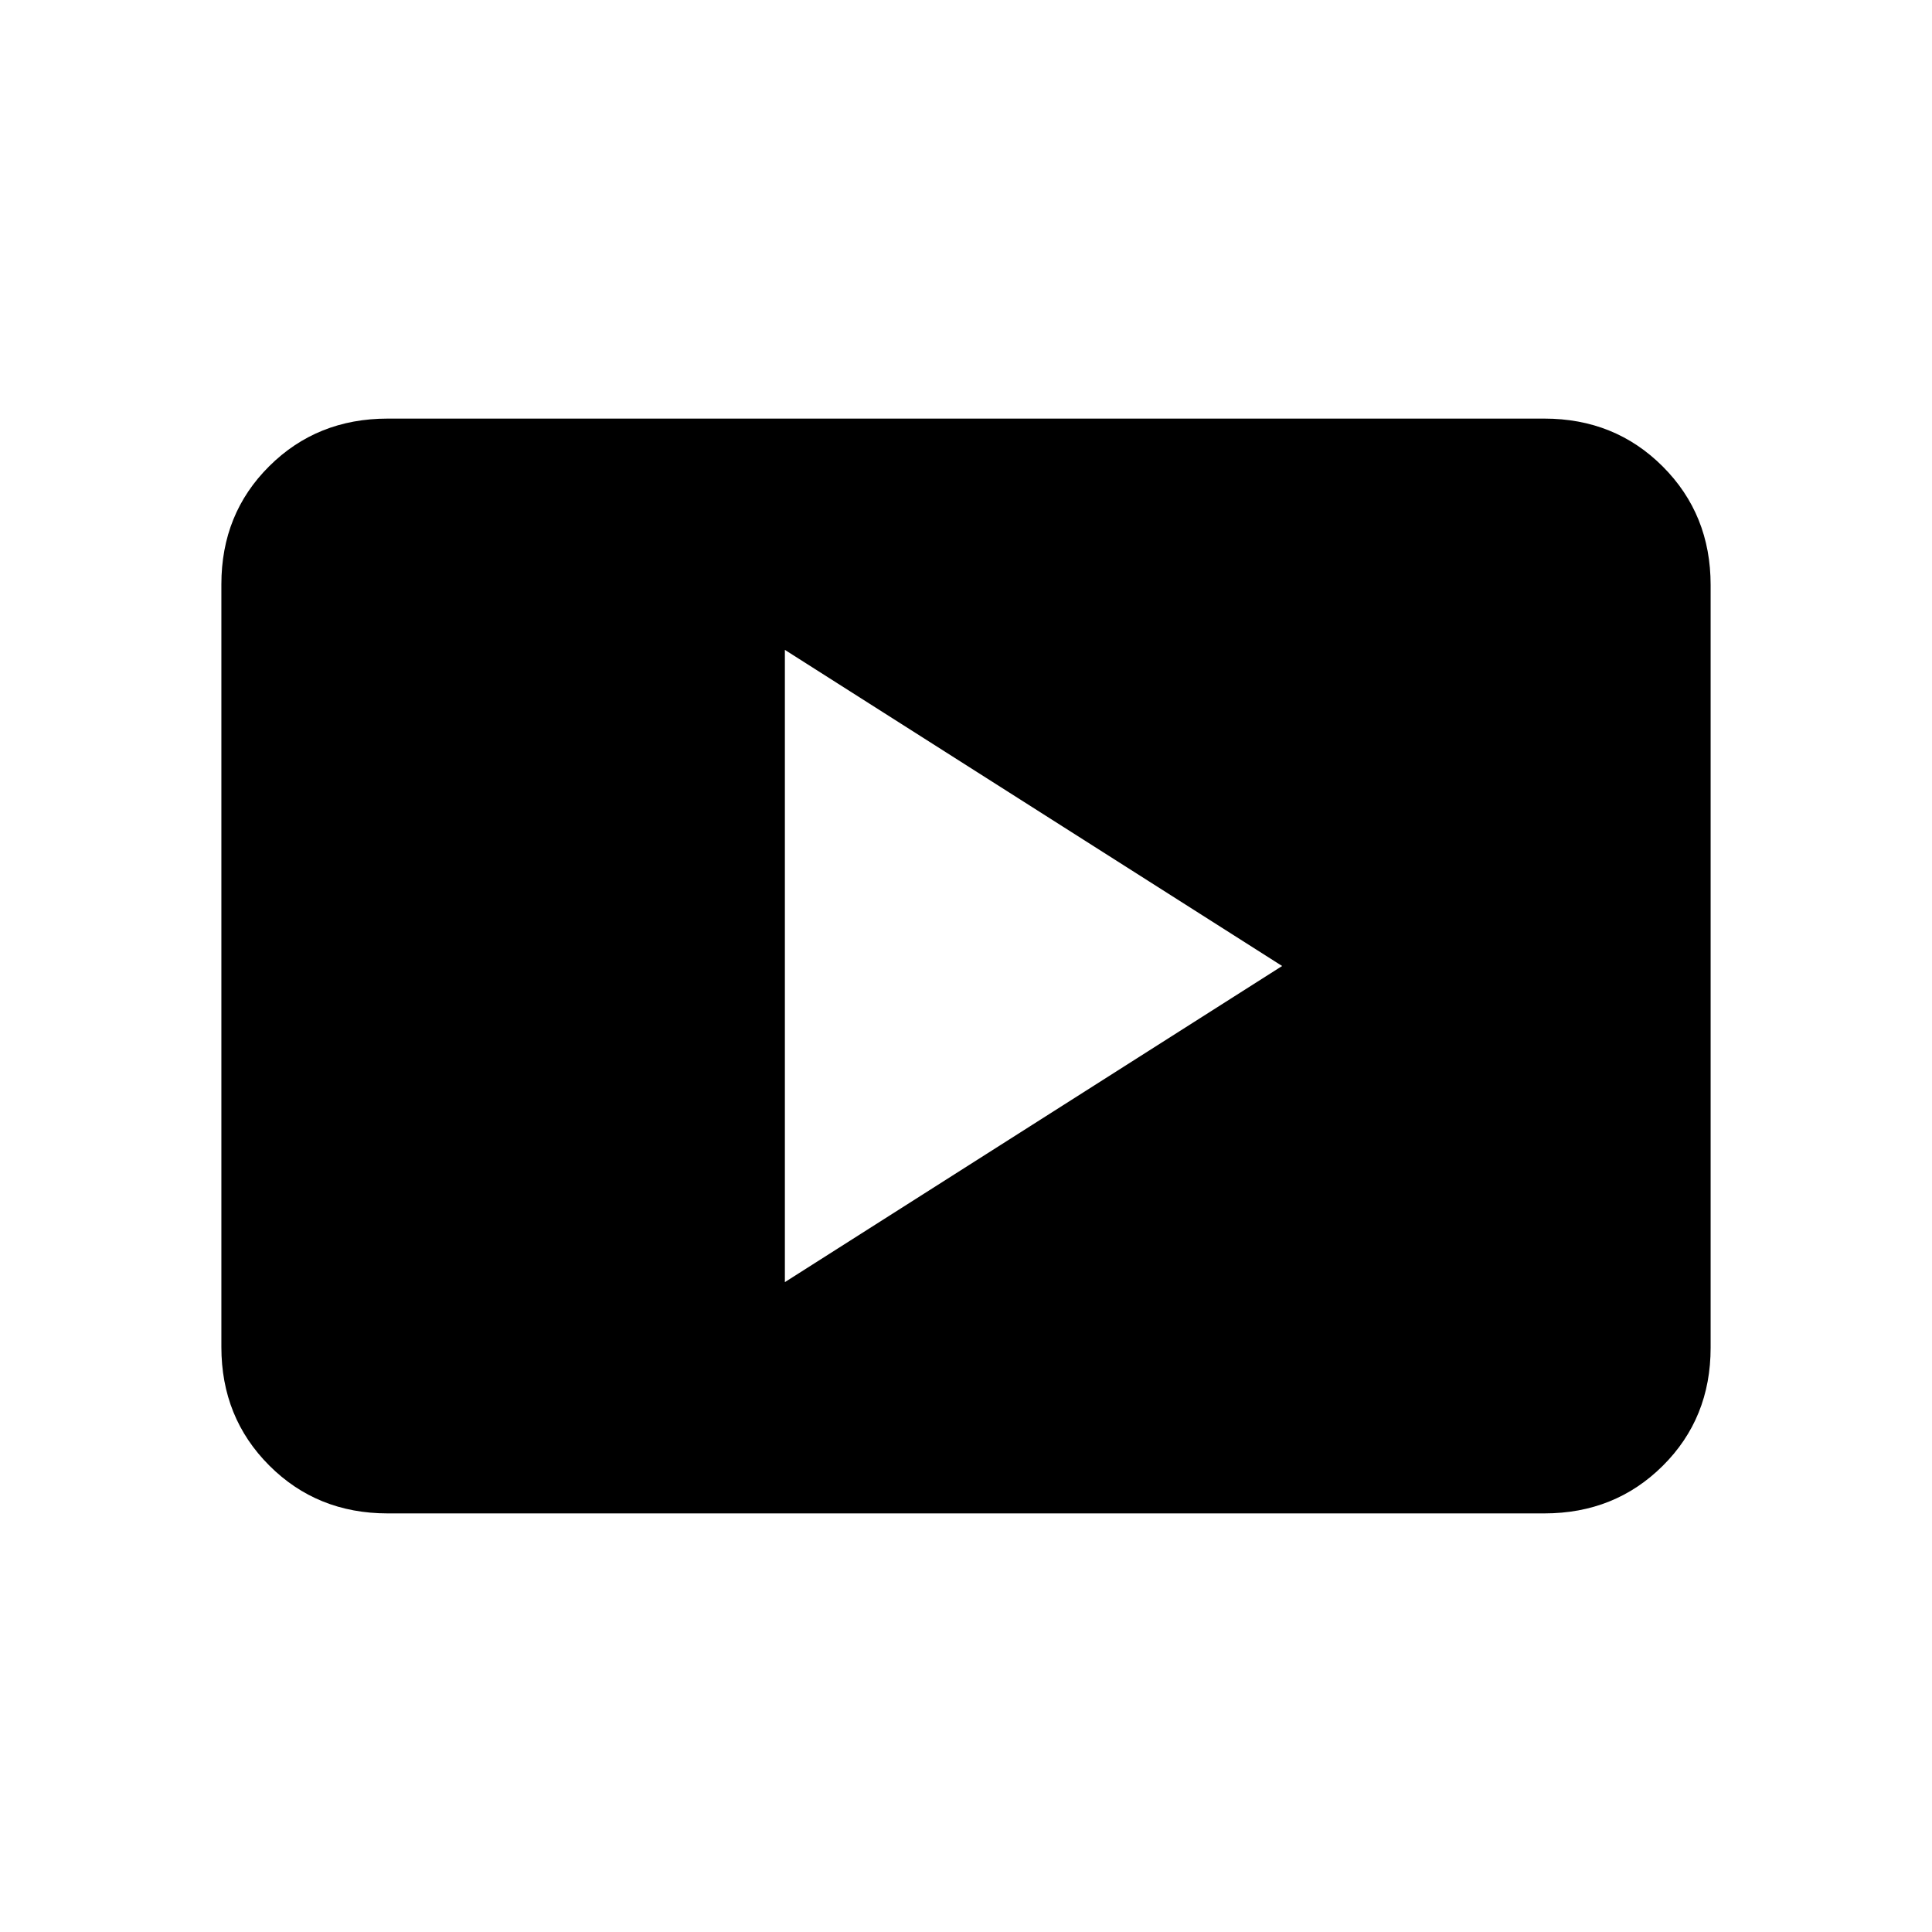 <svg xmlns="http://www.w3.org/2000/svg" height="20" viewBox="0 -960 960 960" width="20"><path d="M390-322.92 637.08-480 390-637.08v314.16ZM192.62-208q-35.05 0-58.83-23.8Q110-255.6 110-290.66v-379.01q0-35.06 23.79-58.69Q157.57-752 192.62-752h574.76q35.05 0 58.83 23.8Q850-704.4 850-669.34v379.01q0 35.06-23.79 58.69Q802.43-208 767.38-208H192.62Z"/></svg>